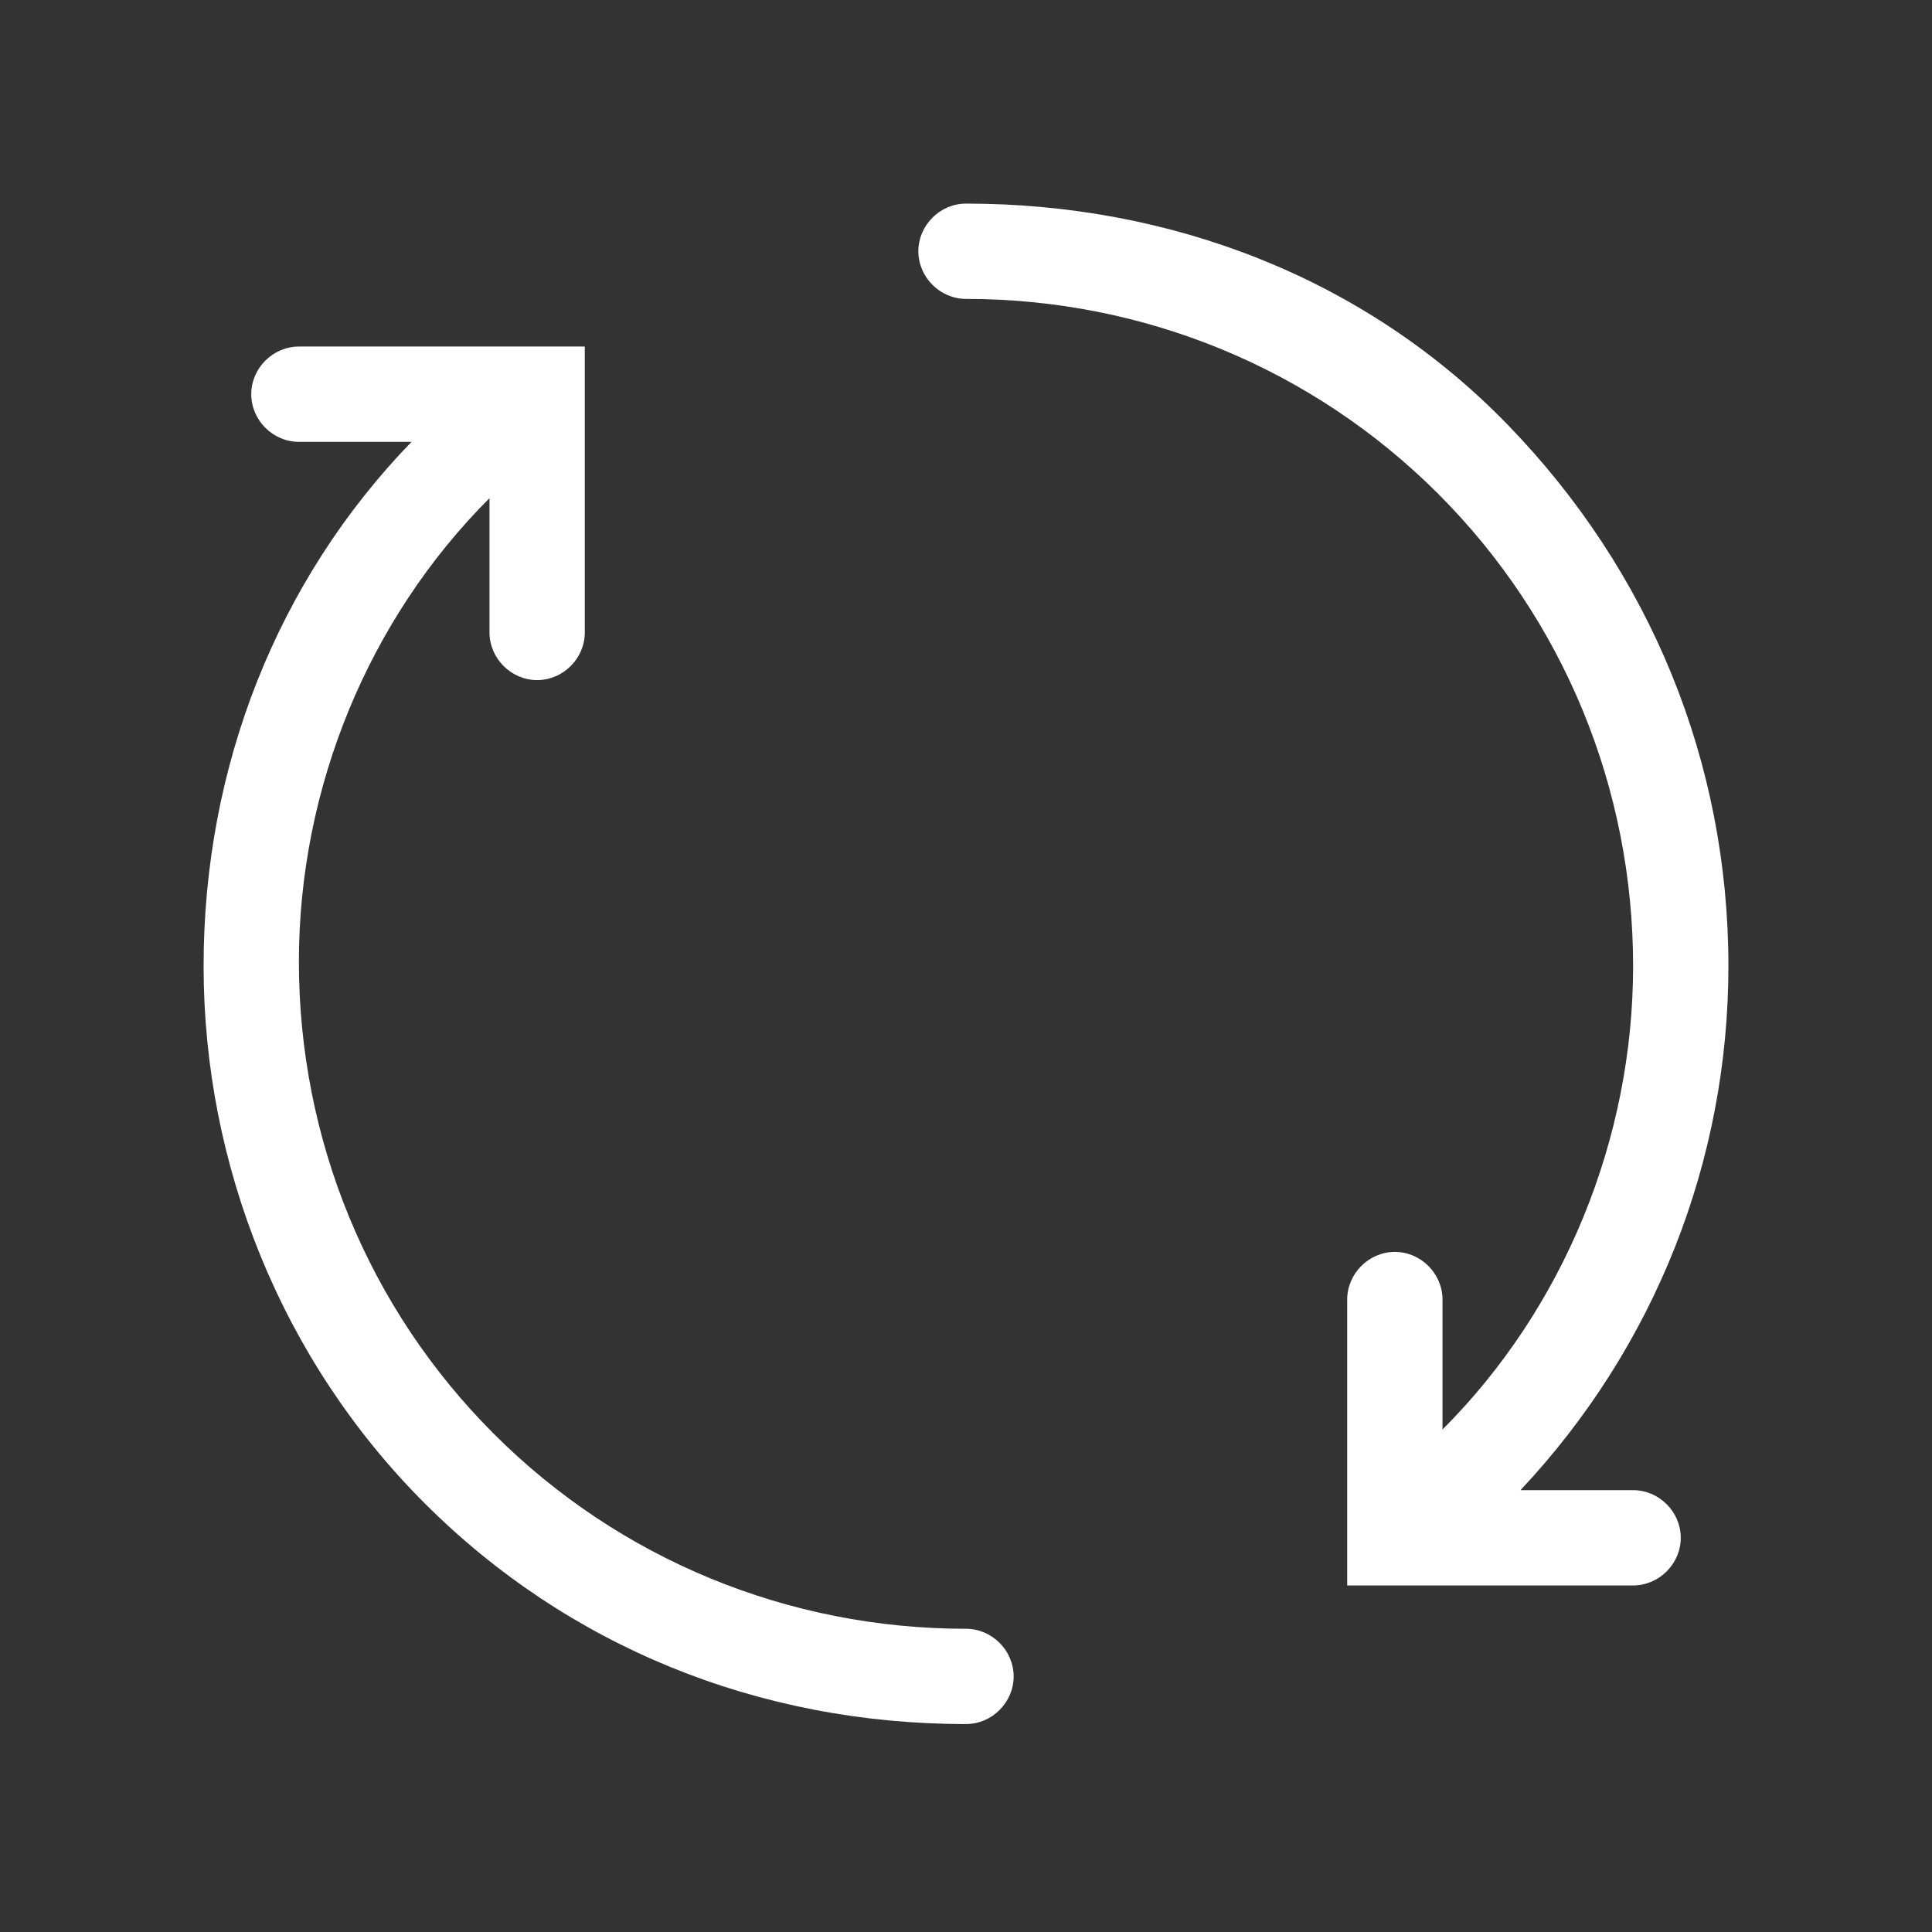 <?xml version="1.0" encoding="utf-8"?>
<!-- Generator: Adobe Illustrator 28.1.0, SVG Export Plug-In . SVG Version: 6.00 Build 0)  -->
<svg version="1.1" id="Layer_1" xmlns="http://www.w3.org/2000/svg" xmlns:xlink="http://www.w3.org/1999/xlink" x="0px" y="0px"
	 viewBox="0 0 44.6 44.6" style="enable-background:new 0 0 44.6 44.6;" xml:space="preserve">
<rect x="0" y="0" width="44.6" height="44.6" fill="#333333" stroke="none"/>
<style type="text/css">
	.st0{fill:#FFFFFF;}
</style>
<g>
	<path class="st0" d="M22.3,4.7c-0.6,0-1.1,0.5-1.1,1.1s0.5,1.1,1.1,1.1c4.1,0,8,1.6,10.9,4.5s4.5,6.8,4.5,10.9
		c0,4-1.6,7.9-4.4,10.7V30c0-0.6-0.5-1.1-1.1-1.1c-0.6,0-1.1,0.5-1.1,1.1v6.6h6.6c0.6,0,1.1-0.5,1.1-1.1s-0.5-1.1-1.1-1.1h-2.6
		c3.1-3.3,4.8-7.6,4.8-12.1c0-4.7-1.8-9.1-5.1-12.5S27,4.7,22.3,4.7z"/>
	<path class="st0" d="M9.8,34.7c3.3,3.3,7.7,5.1,12.5,5.1c0.6,0,1.1-0.5,1.1-1.1s-0.5-1.1-1.1-1.1c-4.1,0-8-1.6-10.9-4.5
		s-4.5-6.8-4.5-10.9c0-4,1.6-7.9,4.4-10.7v3.1c0,0.6,0.5,1.1,1.1,1.1c0.6,0,1.1-0.5,1.1-1.1V8H6.9C6.3,8,5.8,8.5,5.8,9.1
		s0.5,1.1,1.1,1.1h2.6c-3.1,3.2-4.8,7.5-4.8,12.1C4.7,26.9,6.5,31.4,9.8,34.7z"/>
</g>
</svg>
